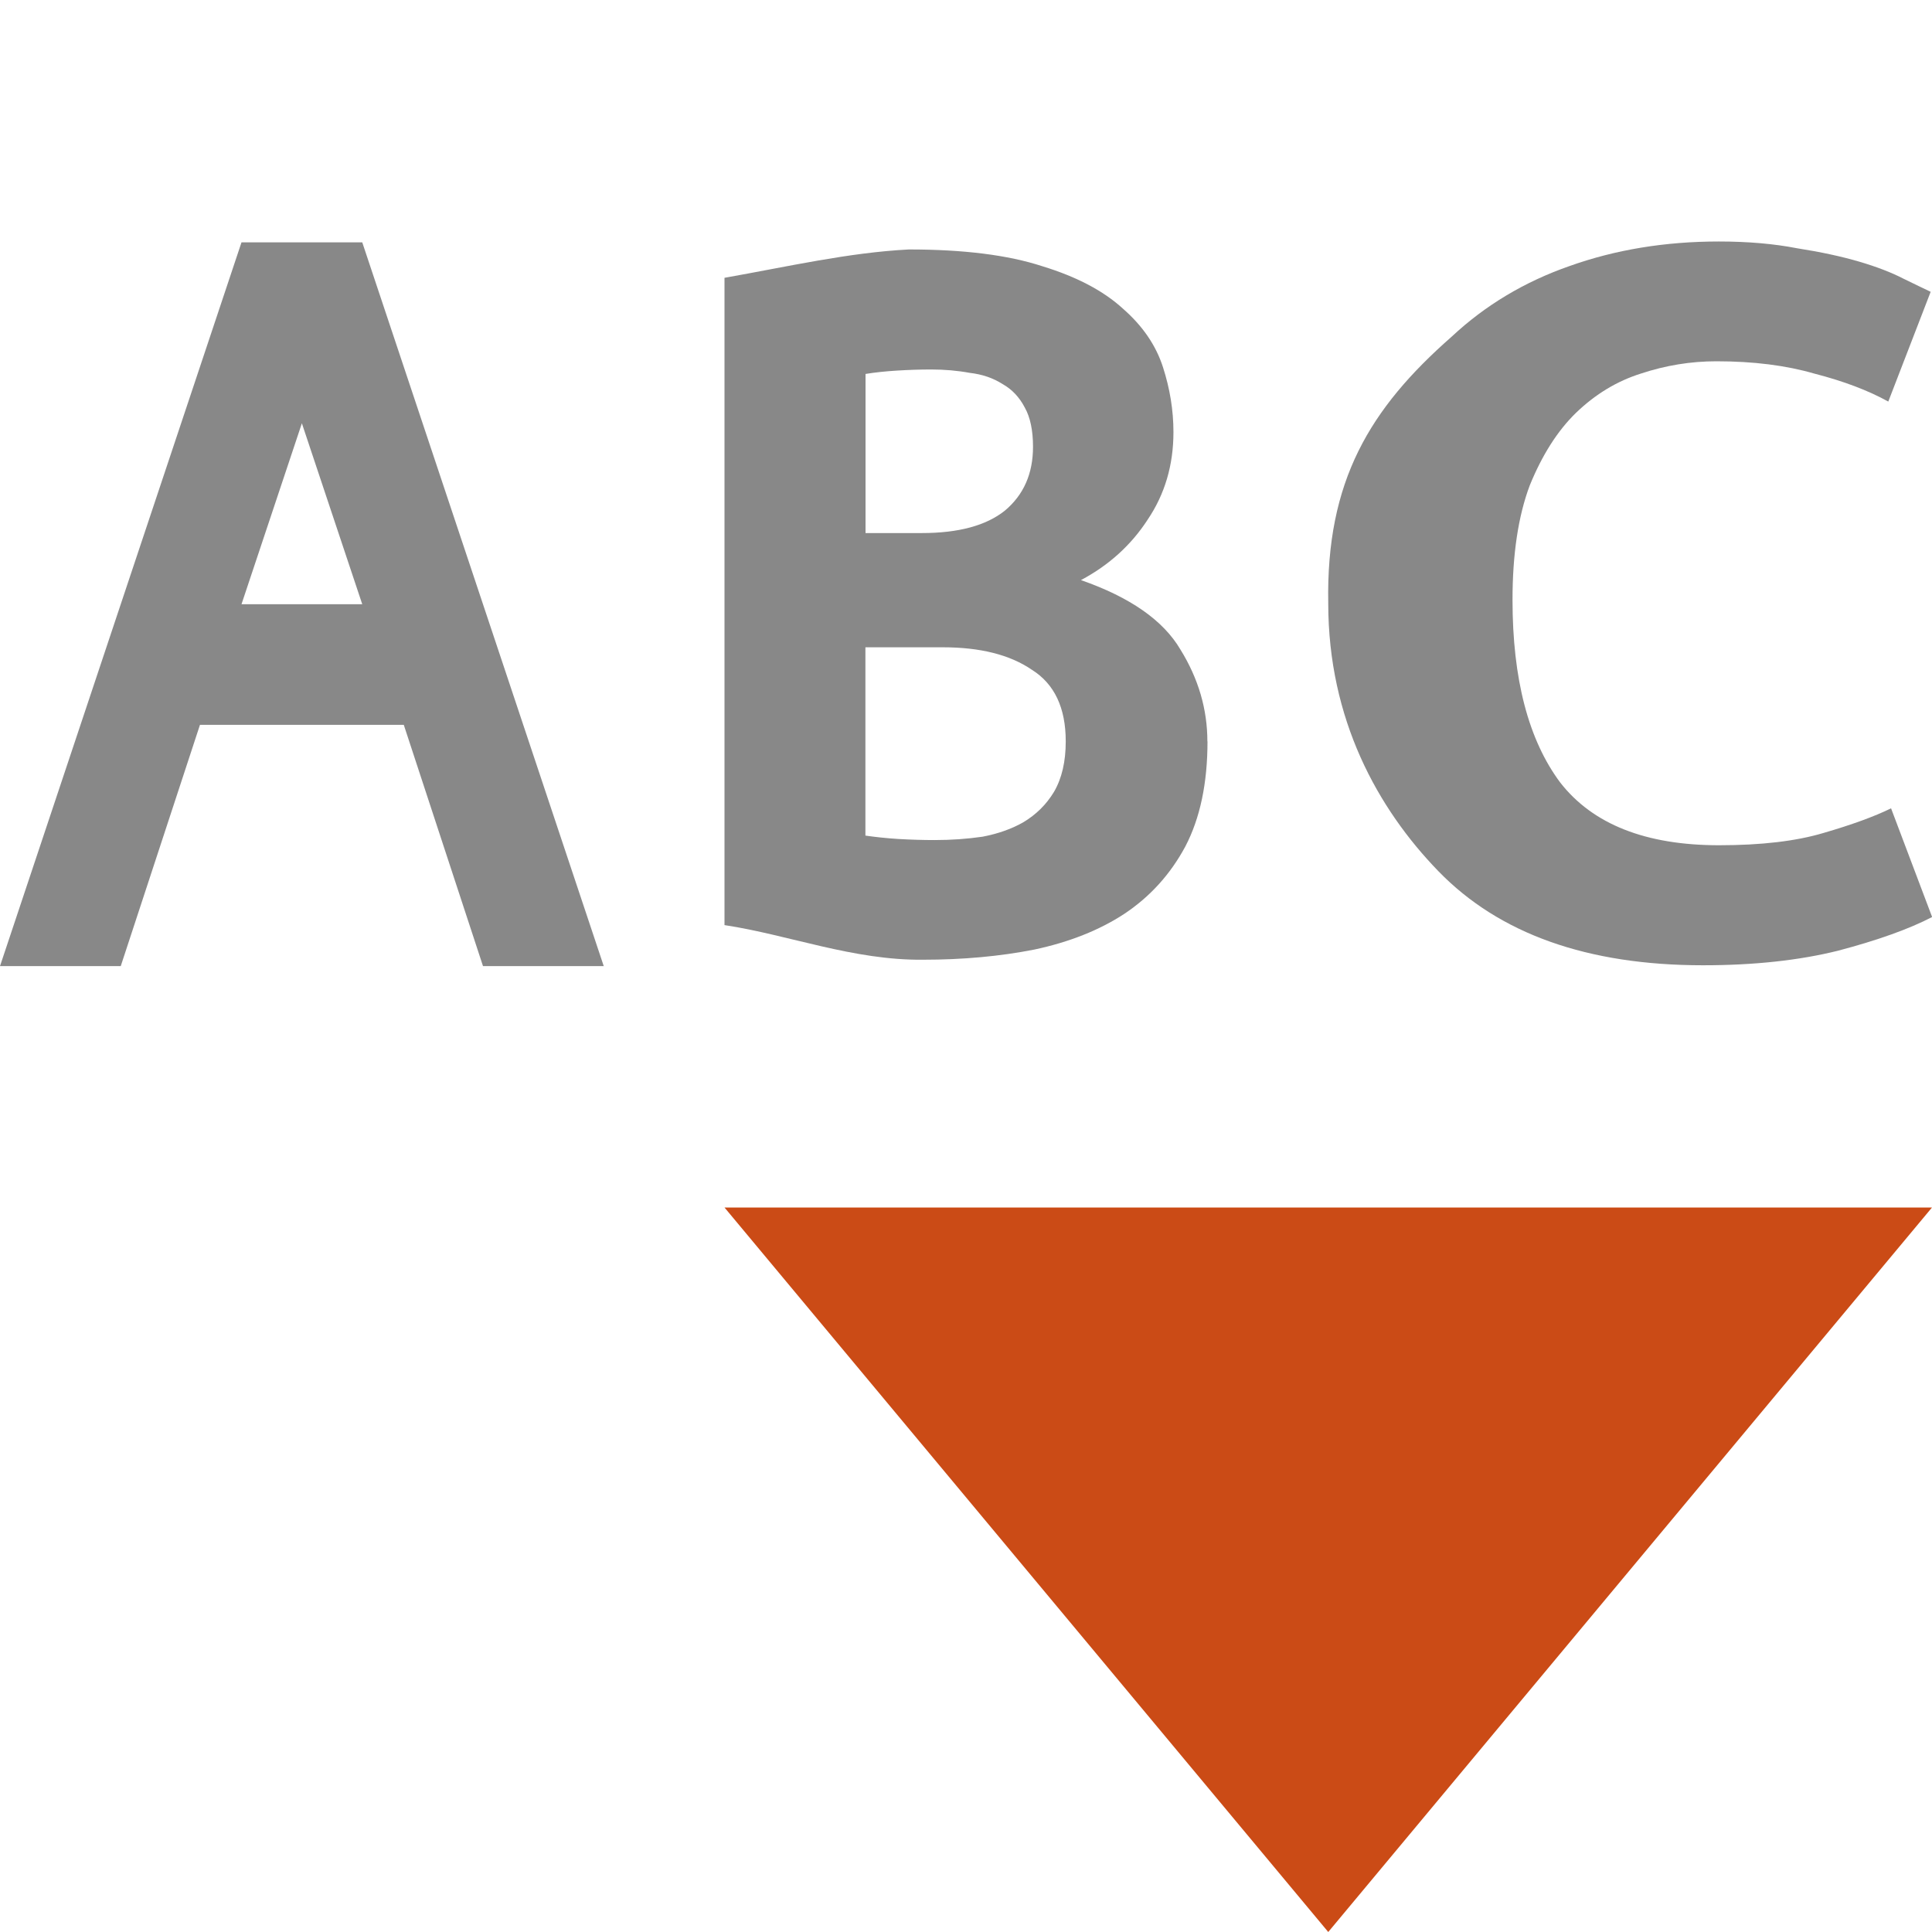 <svg width="16" xmlns="http://www.w3.org/2000/svg" viewBox="0 0 16 16" height="16">
 <g transform="matrix(1 0 0 .999 -0 -.022)" fill="#888">
  <path d="m10 6.167c0 0.347-0.061 0.638-0.184 0.873-0.123 0.229-0.291 0.415-0.504 0.557-0.207 0.136-0.456 0.235-0.747 0.297-0.284 0.056-0.592 0.084-0.921 0.084-0.578 0.006-1.111-0.206-1.644-0.287v-5.366c0.531-0.094 1.026-0.209 1.527-0.235 0.453 0 0.821 0.046 1.105 0.139 0.284 0.087 0.507 0.204 0.669 0.353 0.162 0.142 0.272 0.303 0.33 0.483 0.058 0.18 0.087 0.359 0.087 0.539-0 0.273-0.071 0.514-0.213 0.725-0.136 0.21-0.32 0.378-0.553 0.502 0.407 0.142 0.682 0.334 0.824 0.576 0.149 0.241 0.223 0.495 0.223 0.762m-2.832-0.78v1.56c0.084 0.012 0.175 0.022 0.272 0.028 0.103 0.006 0.204 0.009 0.301 0.009 0.136 9e-7 0.268-0.009 0.398-0.028 0.129-0.025 0.242-0.065 0.339-0.121 0.103-0.062 0.188-0.145 0.252-0.251 0.065-0.112 0.097-0.251 0.097-0.418 0-0.279-0.094-0.477-0.281-0.594-0.181-0.124-0.427-0.186-0.737-0.186h-0.64m0.466-0.947c0.304 0 0.533-0.062 0.688-0.186 0.155-0.13 0.233-0.306 0.233-0.529 0-0.136-0.023-0.245-0.068-0.325-0.045-0.087-0.107-0.152-0.184-0.195-0.078-0.05-0.168-0.081-0.272-0.093-0.103-0.019-0.21-0.028-0.32-0.028-0.091 0-0.184 0.003-0.281 0.009-0.097 0.006-0.184 0.015-0.262 0.028v1.319h0.465"/>
  <path d="m14.104 8.024c-0.957-2e-7 -1.688-0.26-2.192-0.78-0.504-0.52-0.912-1.26-0.912-2.22-0.019-1.014 0.344-1.615 1.022-2.211 0.278-0.26 0.603-0.455 0.975-0.585 0.38-0.136 0.793-0.204 1.238-0.204 0.241 0 0.457 0.019 0.647 0.056 0.197 0.031 0.369 0.068 0.515 0.111 0.146 0.043 0.267 0.09 0.362 0.139 0.102 0.05 0.179 0.087 0.23 0.111l-0.351 0.91c-0.168-0.093-0.372-0.17-0.613-0.232-0.234-0.068-0.504-0.102-0.811-0.102-0.212 0-0.42 0.034-0.625 0.102-0.197 0.062-0.376 0.17-0.537 0.325-0.153 0.149-0.281 0.35-0.384 0.604-0.095 0.254-0.142 0.57-0.142 0.947-0 0.656 0.132 1.161 0.395 1.514 0.27 0.347 0.709 0.52 1.315 0.52 0.351 9e-7 0.639-0.034 0.866-0.102 0.234-0.068 0.42-0.136 0.559-0.204l0.34 0.901c-0.19 0.099-0.449 0.192-0.778 0.279-0.321 0.08-0.694 0.121-1.118 0.121"/>
  <path d="m2 2.031-2 6h1l0.656-2h1.688l0.656 2h1l-2-6h-1zm0.5 1.5 0.5 1.5h-1l0.5-1.5z"/>
 </g>
 <path d="m6 10h10l-5 6z" fill="#cb4b16"/>
</svg>
